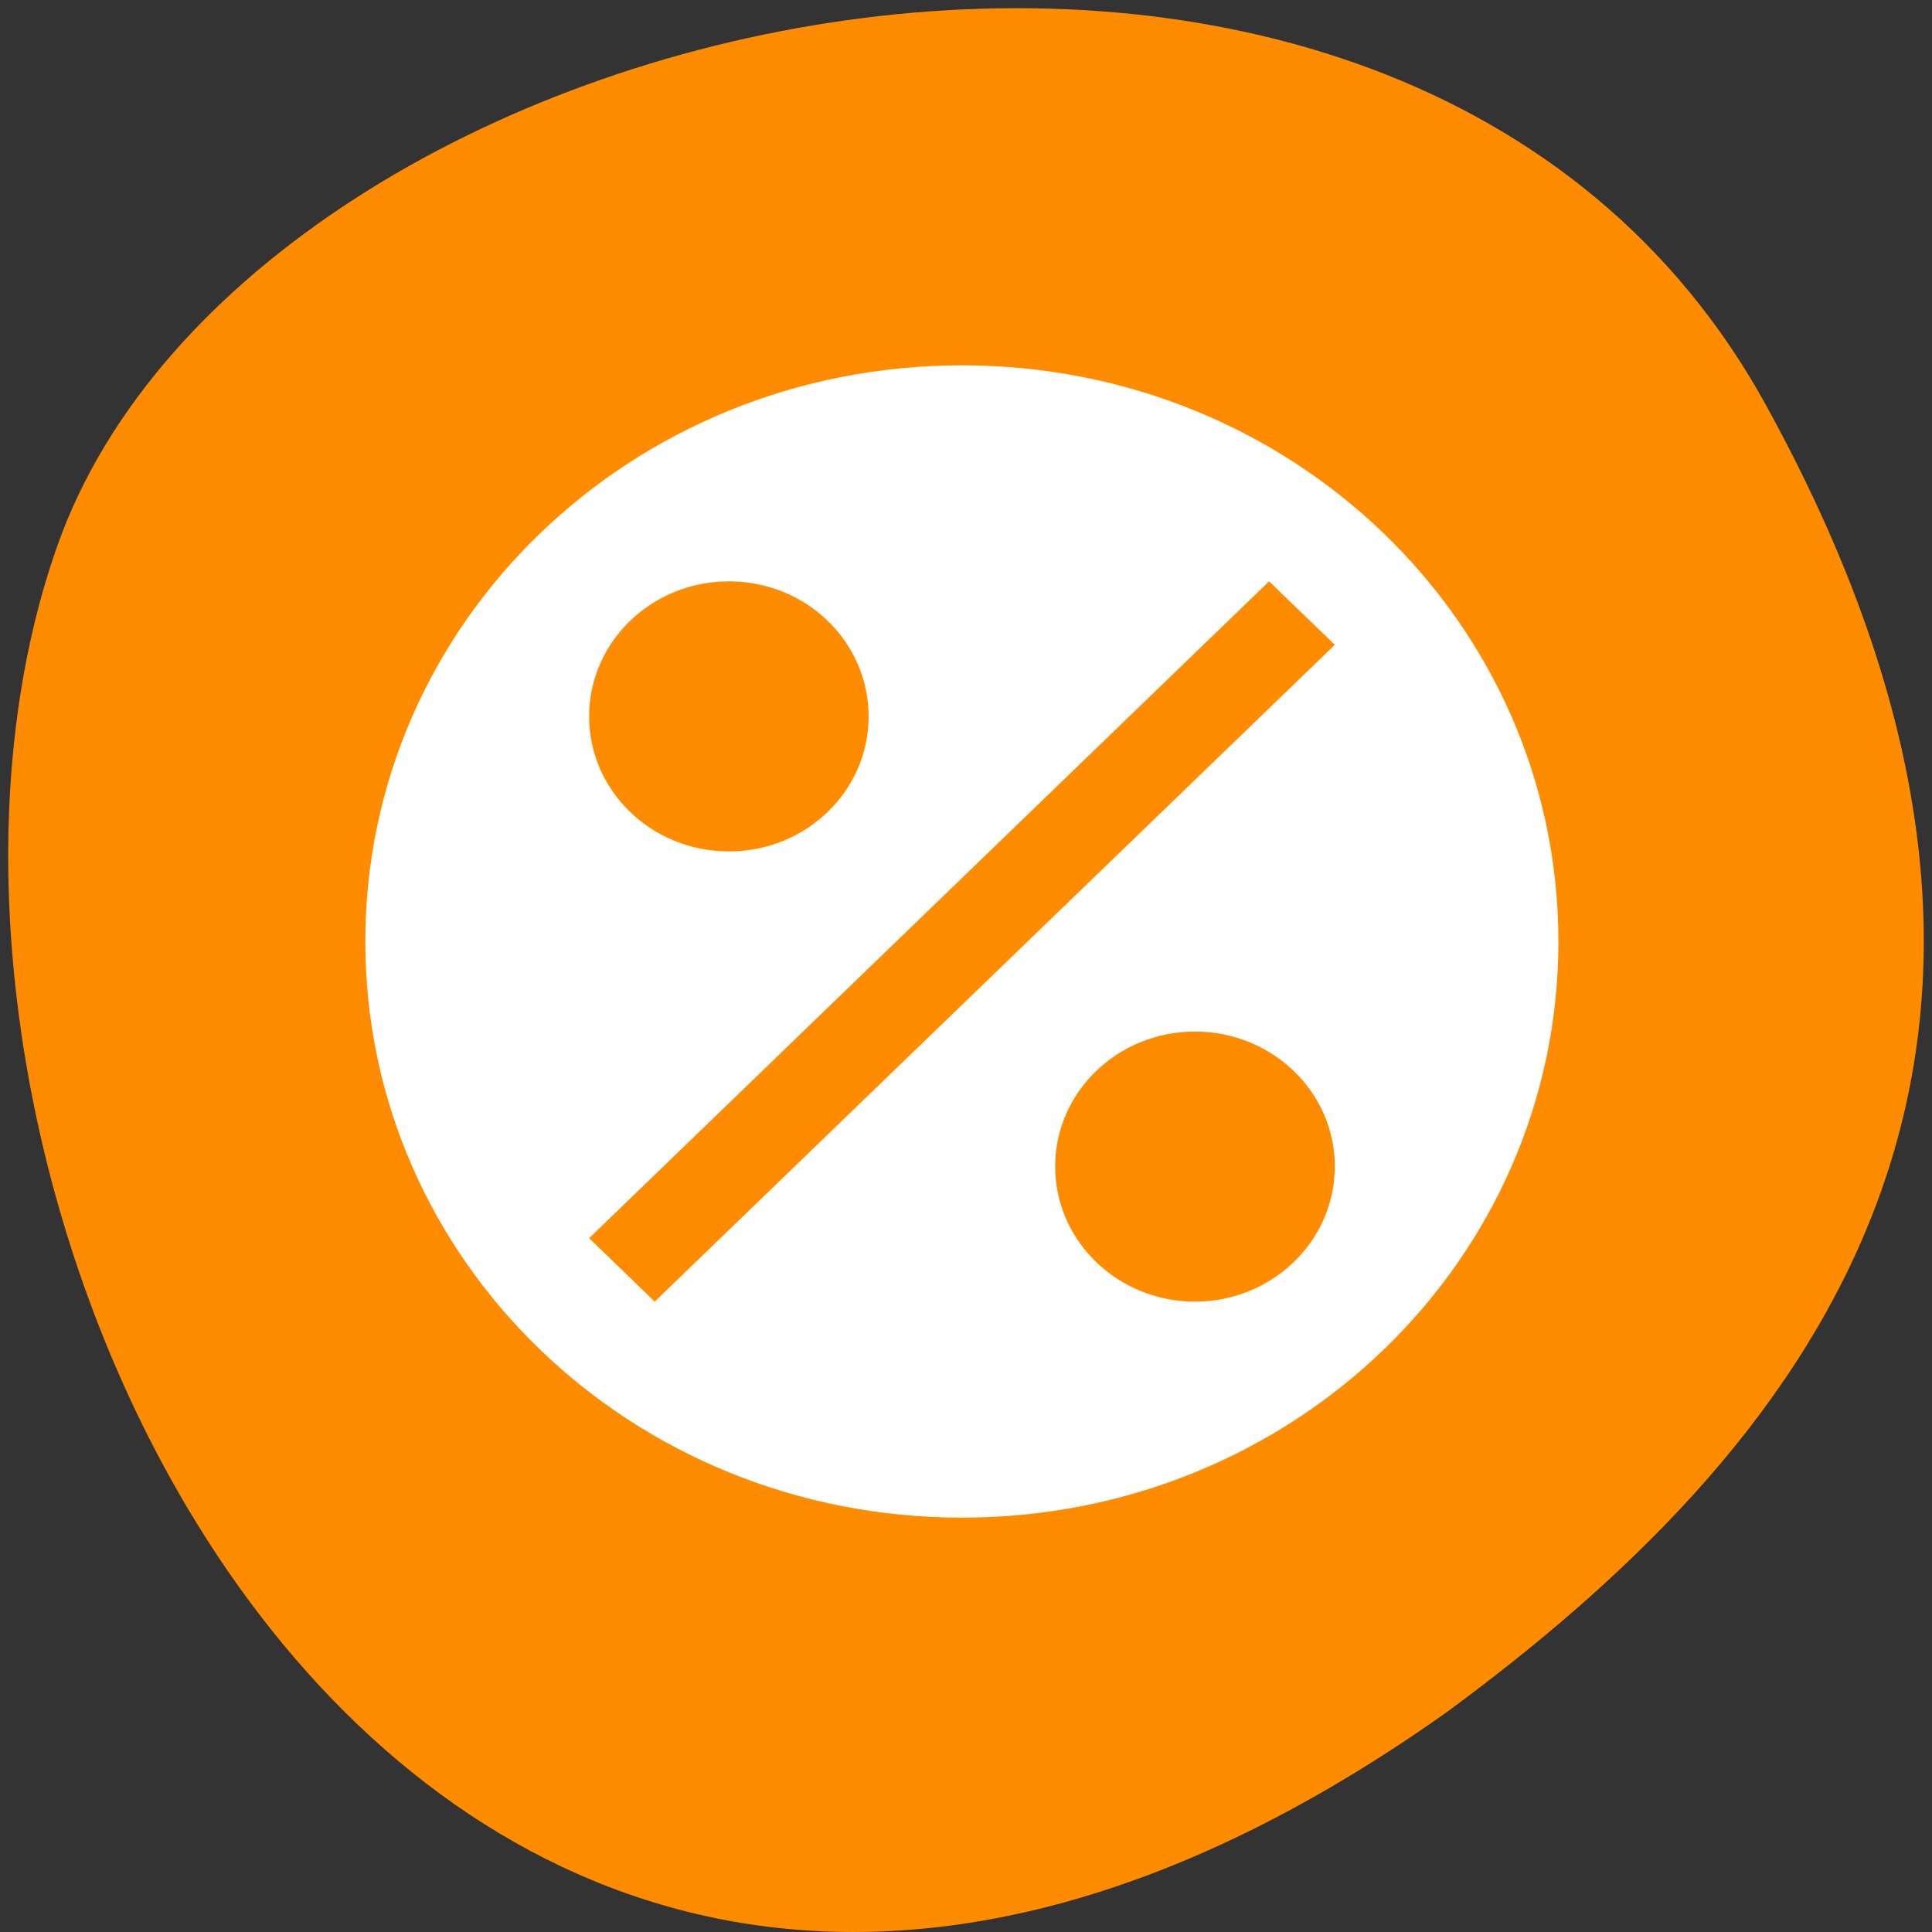 
<svg xmlns="http://www.w3.org/2000/svg" xmlns:xlink="http://www.w3.org/1999/xlink" width="32px" height="32px" viewBox="0 0 32 32" version="1.1">
<rect x="0" y="0" width="32" height="32" fill="#333333" stroke="none"/>
<g id="surface1">
<path style=" stroke:none;fill-rule:nonzero;fill:rgb(100%,54.902%,0%);fill-opacity:1;" d="M 29.246 6.703 C 23.18 -4.316 4.168 -0.039 0.953 9.031 C -2.879 19.84 7.094 40.359 23.988 28.34 C 29.68 24.141 35.316 17.719 29.246 6.703 Z M 29.246 6.703 "/>
<path style=" stroke:none;fill-rule:nonzero;fill:rgb(100%,100%,100%);fill-opacity:1;" d="M 15.934 6.051 C 10.457 6.051 6.051 10.309 6.051 15.594 C 6.051 20.879 10.457 25.137 15.934 25.137 C 21.406 25.137 25.812 20.879 25.812 15.594 C 25.812 10.309 21.406 6.051 15.934 6.051 Z M 12.074 9.629 C 13.352 9.629 14.387 10.629 14.387 11.867 C 14.387 13.102 13.352 14.102 12.074 14.102 C 10.793 14.102 9.758 13.102 9.758 11.867 C 9.758 10.629 10.793 9.629 12.074 9.629 Z M 21.02 9.629 L 22.109 10.68 L 10.844 21.559 L 9.758 20.508 Z M 19.793 17.086 C 21.07 17.086 22.109 18.086 22.109 19.32 C 22.109 20.555 21.07 21.559 19.793 21.559 C 18.512 21.559 17.477 20.555 17.477 19.32 C 17.477 18.086 18.512 17.086 19.793 17.086 Z M 19.793 17.086 "/>
</g>
</svg>
